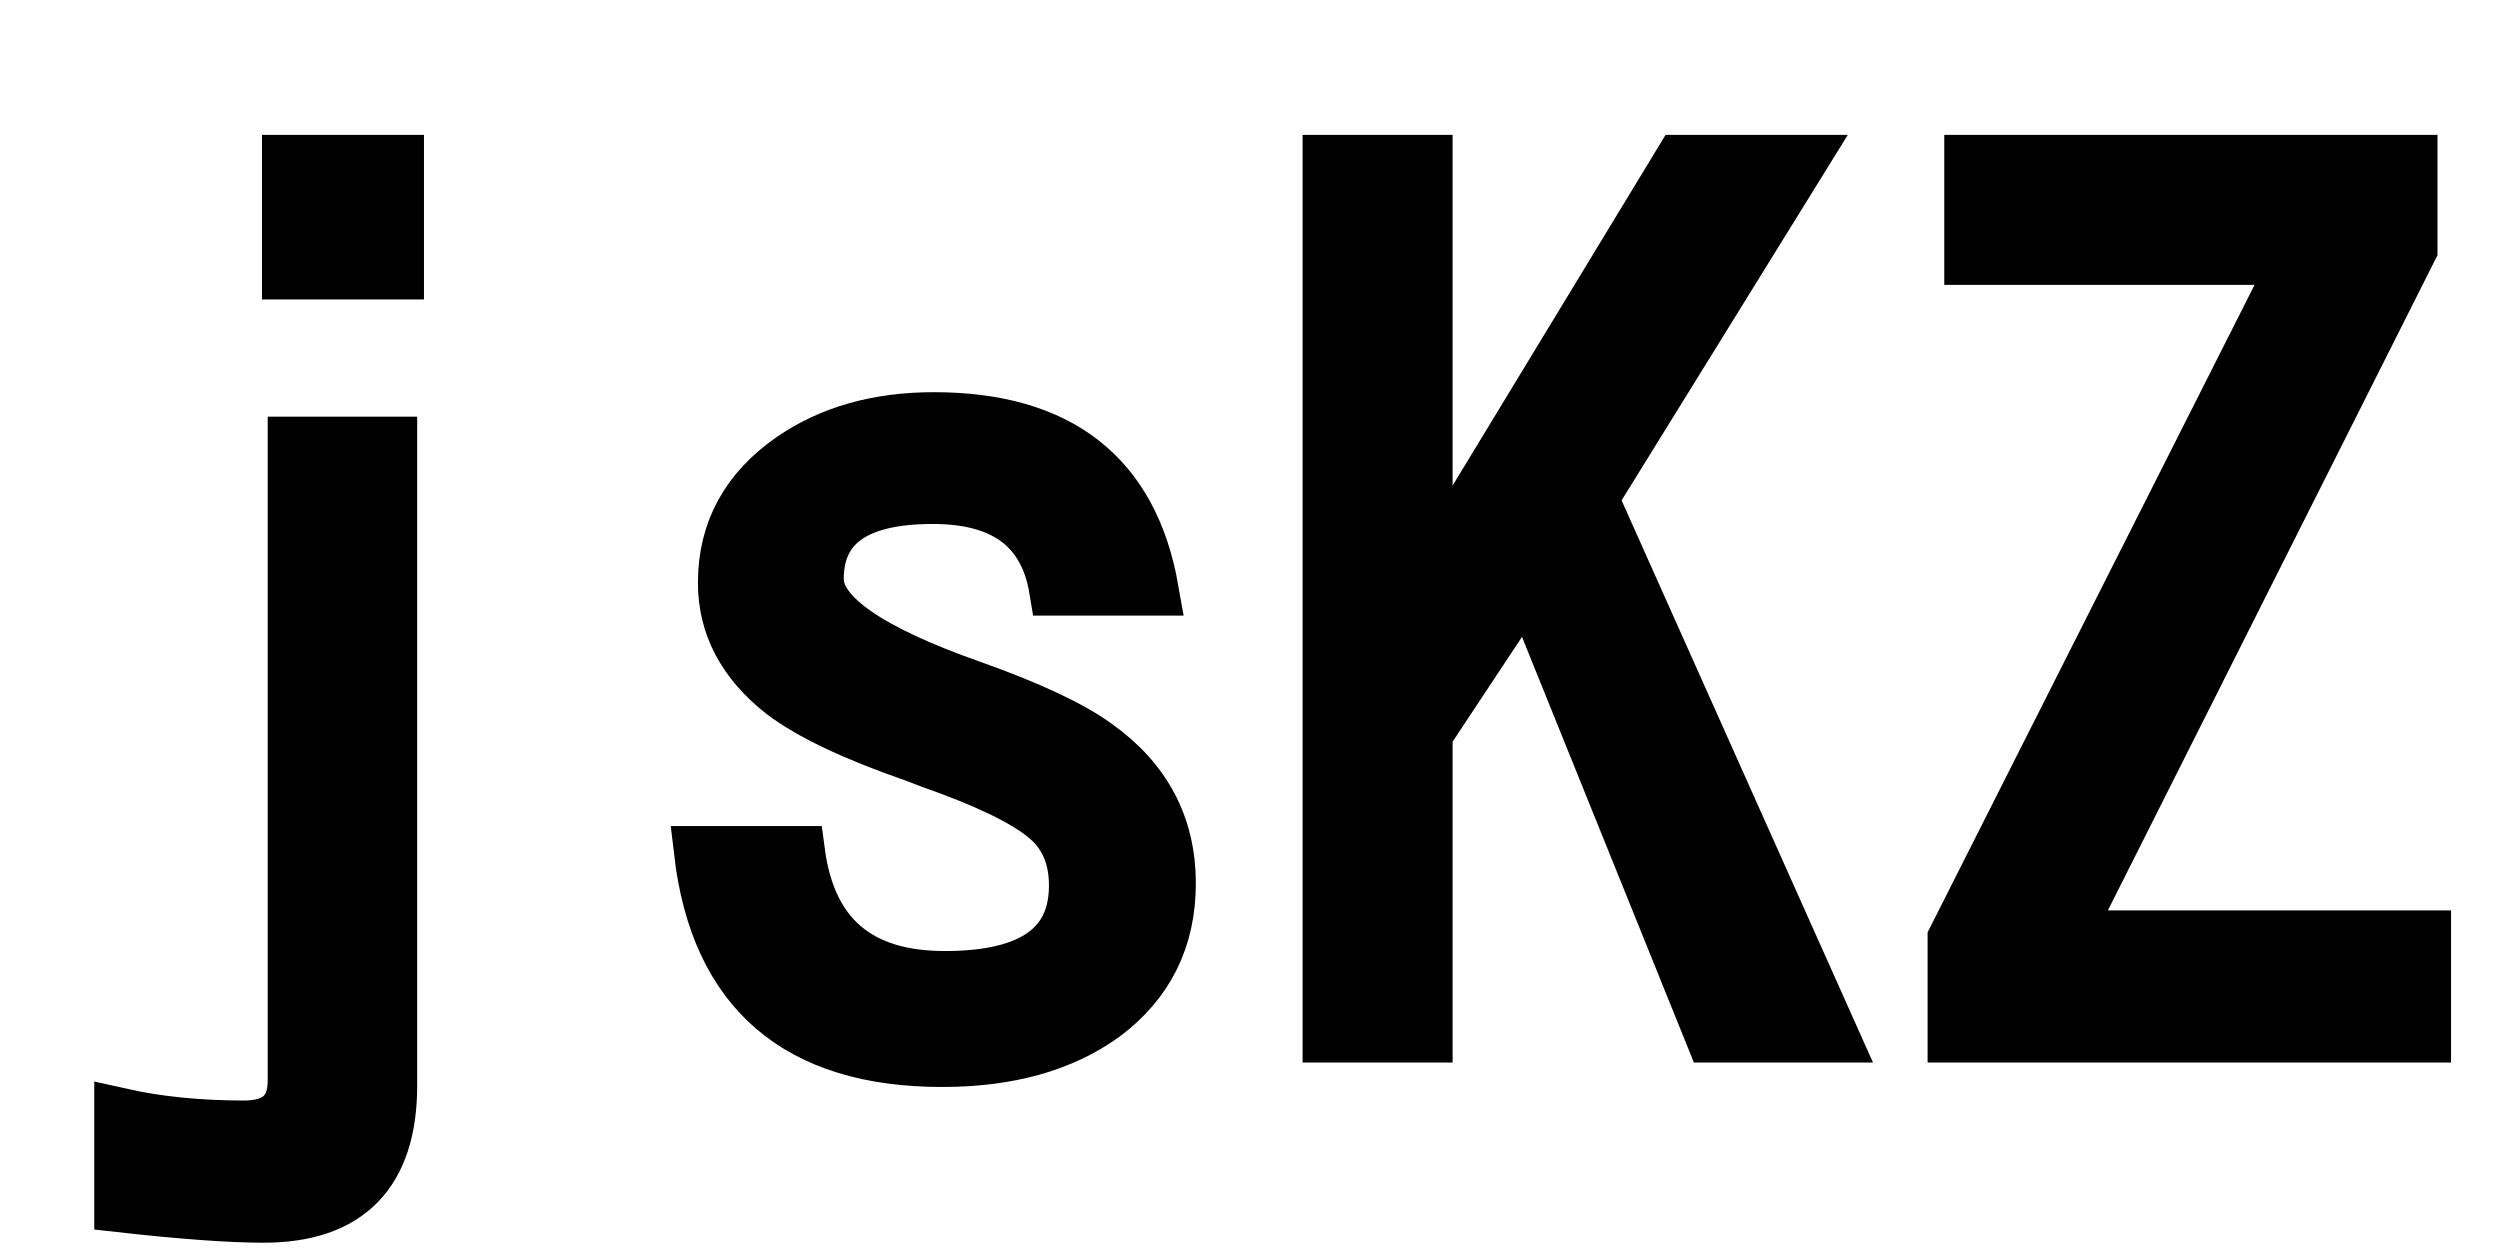 <svg xmlns="http://www.w3.org/2000/svg" xmlns:xlink="http://www.w3.org/1999/xlink" width="48" height="24"><path fill="black" stroke="black" d="M5.53 5.25L5.53 3.09L7.64 3.09L7.64 5.25L5.53 5.25ZM5.64 20.75L5.64 8.50L7.51 8.50L7.51 20.84Q7.51 23.36 5.06 23.36L5.06 23.36Q4.10 23.36 2.31 23.16L2.31 23.16L2.31 21.39Q3.38 21.63 4.68 21.63L4.68 21.63Q5.64 21.63 5.64 20.75L5.64 20.75ZM13.44 16.36L15.34 16.36Q15.66 18.76 18.14 18.76L18.14 18.76Q20.64 18.76 20.64 17.00L20.64 17.00Q20.64 16.16 20.06 15.69L20.06 15.69Q19.45 15.19 17.88 14.64L17.88 14.64L17.54 14.51Q15.81 13.91 15.02 13.31L15.02 13.31Q13.90 12.43 13.90 11.19L13.90 11.19Q13.90 9.70 15.20 8.80L15.20 8.80Q16.32 8.03 17.93 8.03L17.93 8.03Q21.55 8.03 22.13 11.32L22.13 11.32L20.26 11.32Q19.97 9.56 17.91 9.56L17.91 9.56Q15.70 9.56 15.70 11.12L15.70 11.12Q15.70 12.14 18.66 13.18L18.66 13.18Q20.32 13.77 21.05 14.30L21.05 14.30Q22.46 15.30 22.46 16.96L22.46 16.96Q22.46 18.56 21.20 19.50L21.20 19.50Q20.00 20.37 18.09 20.37L18.09 20.37Q13.91 20.37 13.44 16.36L13.44 16.36ZM25.51 19.90L25.51 3.09L27.39 3.09L27.39 11.11L32.26 3.09L34.58 3.09L30.57 9.57L35.19 19.90L32.86 19.90L29.33 11.16L27.39 14.09L27.39 19.90L25.51 19.90ZM37.83 4.97L37.83 3.09L46.30 3.09L46.30 4.78L39.66 17.98L46.56 17.98L46.56 19.90L37.51 19.90L37.51 18.02L44.10 4.97L37.83 4.97Z"/></svg>